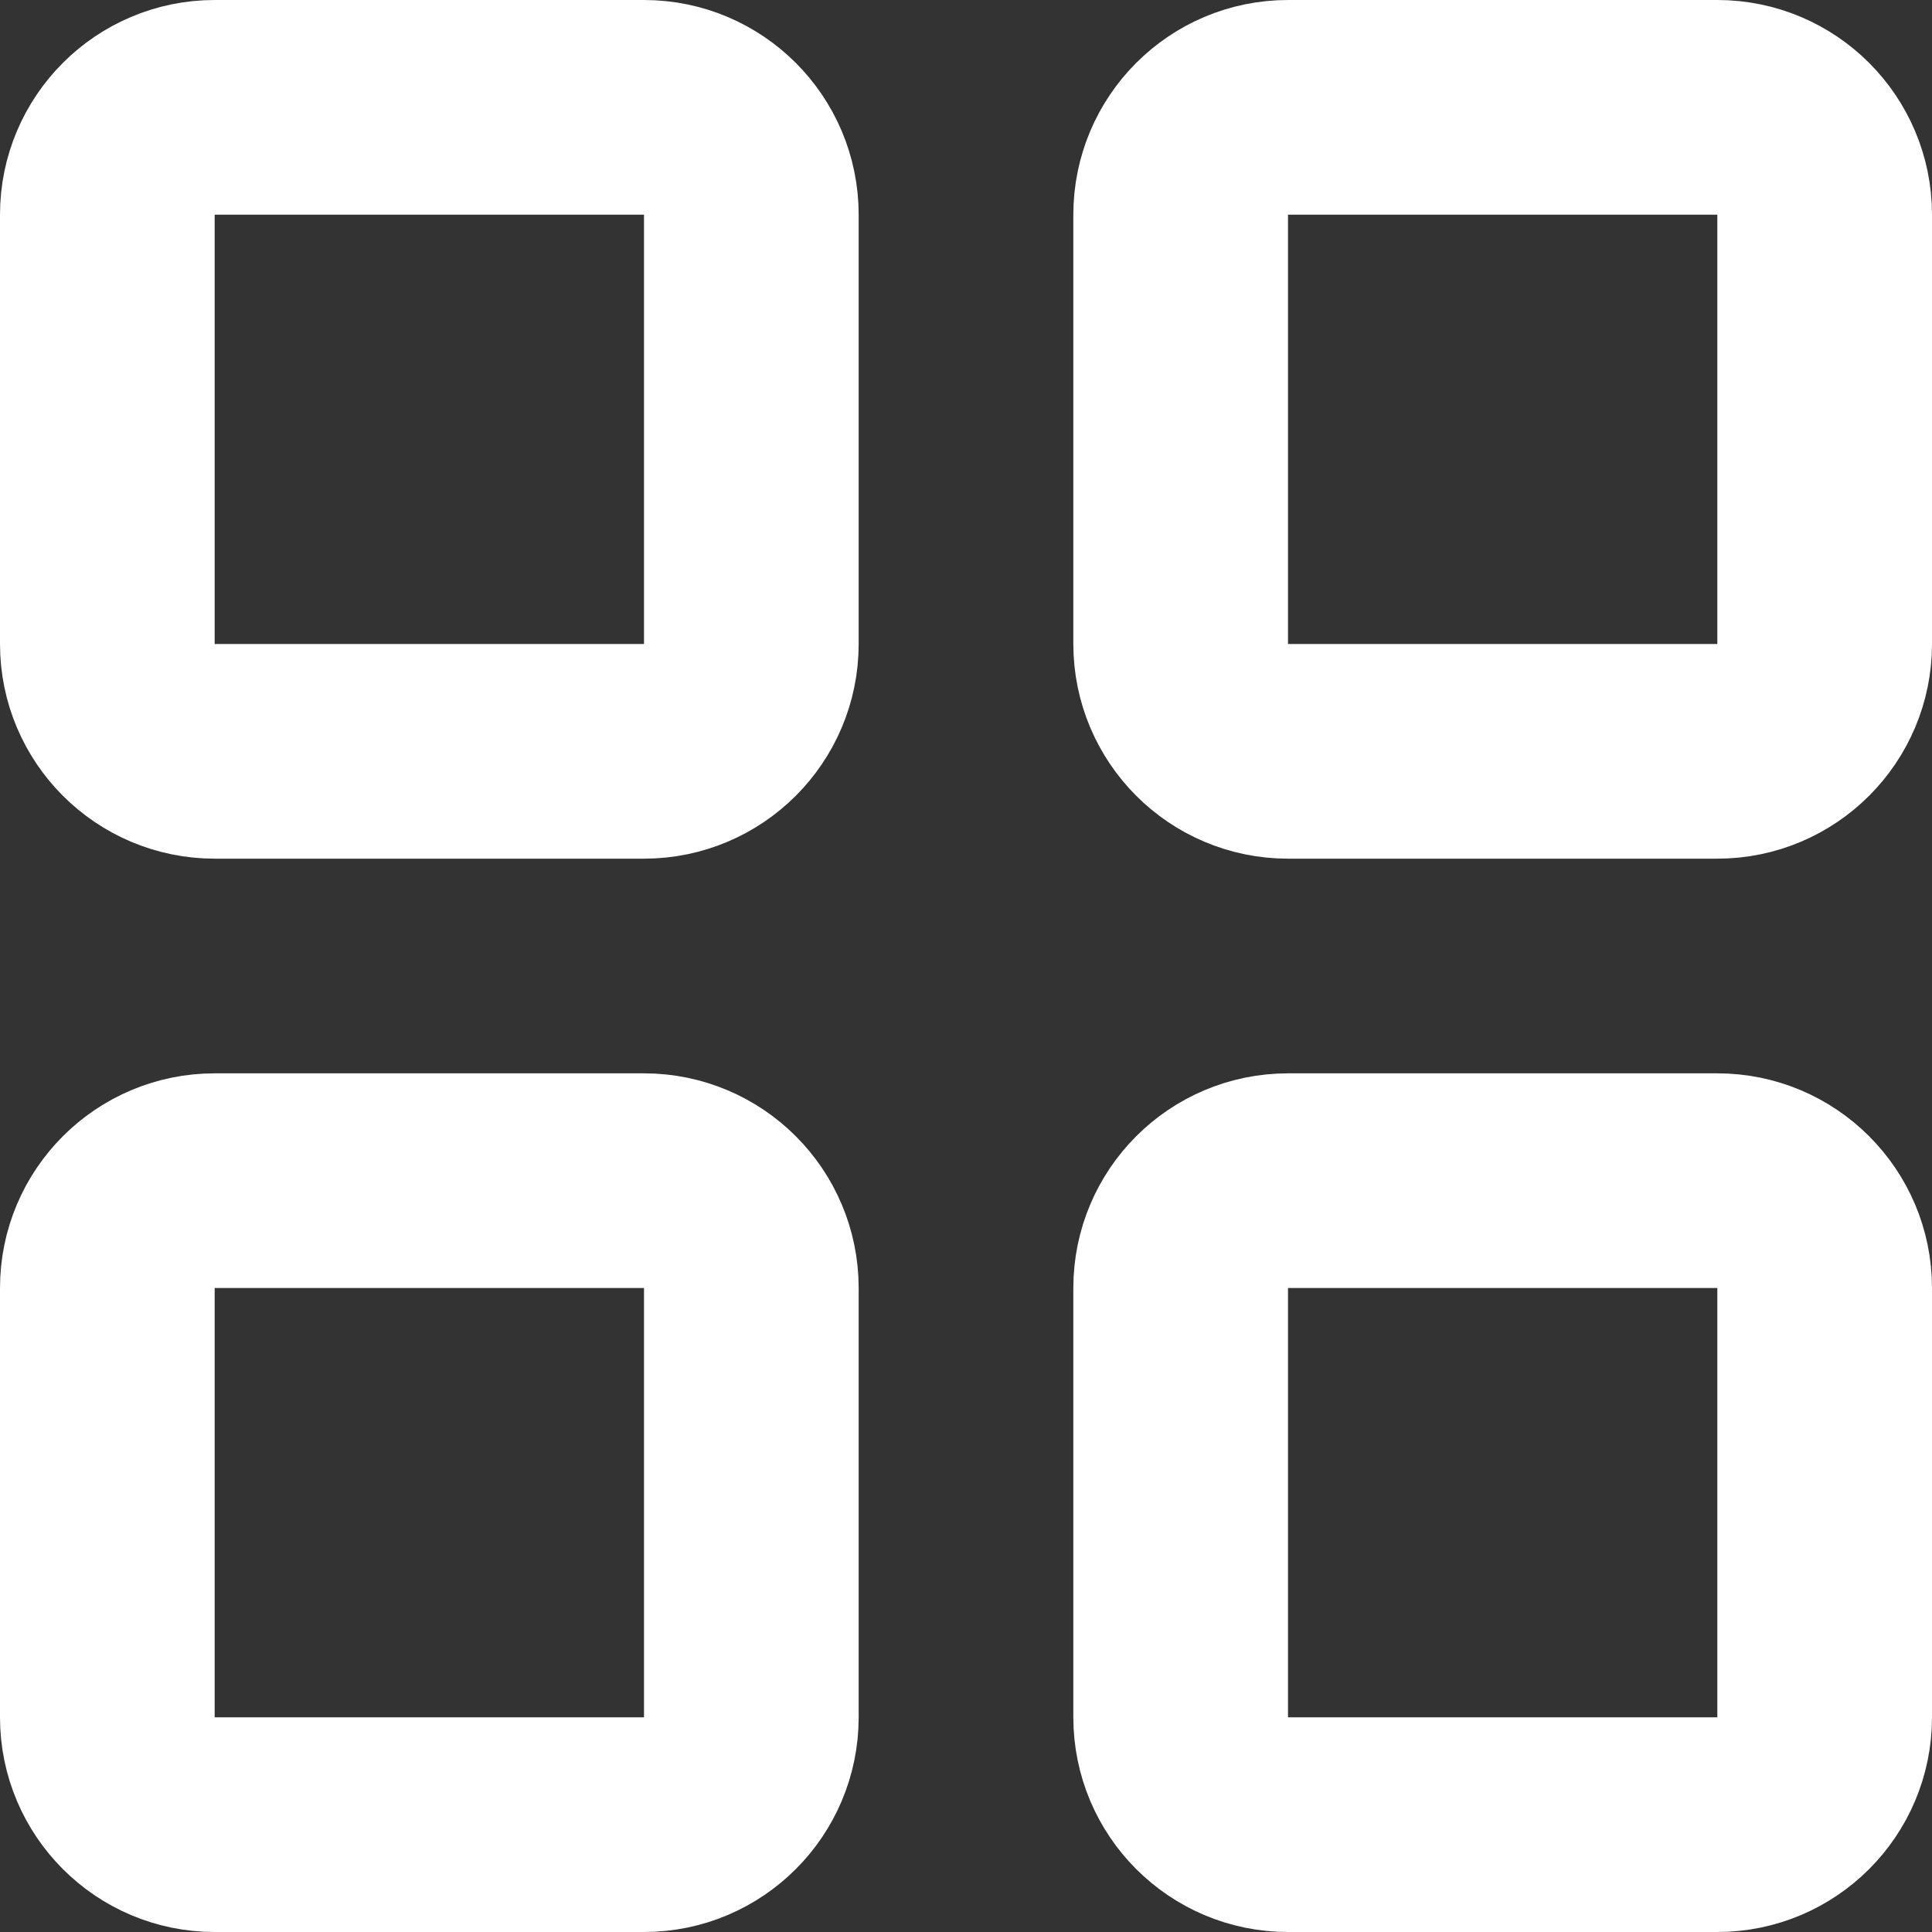 <svg width="18" height="18" viewBox="0 0 18 18" fill="none" xmlns="http://www.w3.org/2000/svg">
<rect x="0" y="0" width="18" height="18" fill="#333333" stroke="none"/>
<path d="M6 1H2C1.448 1 1 1.448 1 2V6C1 6.552 1.448 7 2 7H6C6.552 7 7 6.552 7 6V2C7 1.448 6.552 1 6 1Z" stroke="white" stroke-width="2"/>
<path d="M16 1H12C11.448 1 11 1.448 11 2V6C11 6.552 11.448 7 12 7H16C16.552 7 17 6.552 17 6V2C17 1.448 16.552 1 16 1Z" stroke="white" stroke-width="2"/>
<path d="M16 11H12C11.448 11 11 11.448 11 12V16C11 16.552 11.448 17 12 17H16C16.552 17 17 16.552 17 16V12C17 11.448 16.552 11 16 11Z" stroke="white" stroke-width="2"/>
<path d="M6 11H2C1.448 11 1 11.448 1 12V16C1 16.552 1.448 17 2 17H6C6.552 17 7 16.552 7 16V12C7 11.448 6.552 11 6 11Z" stroke="white" stroke-width="2"/>
</svg>
